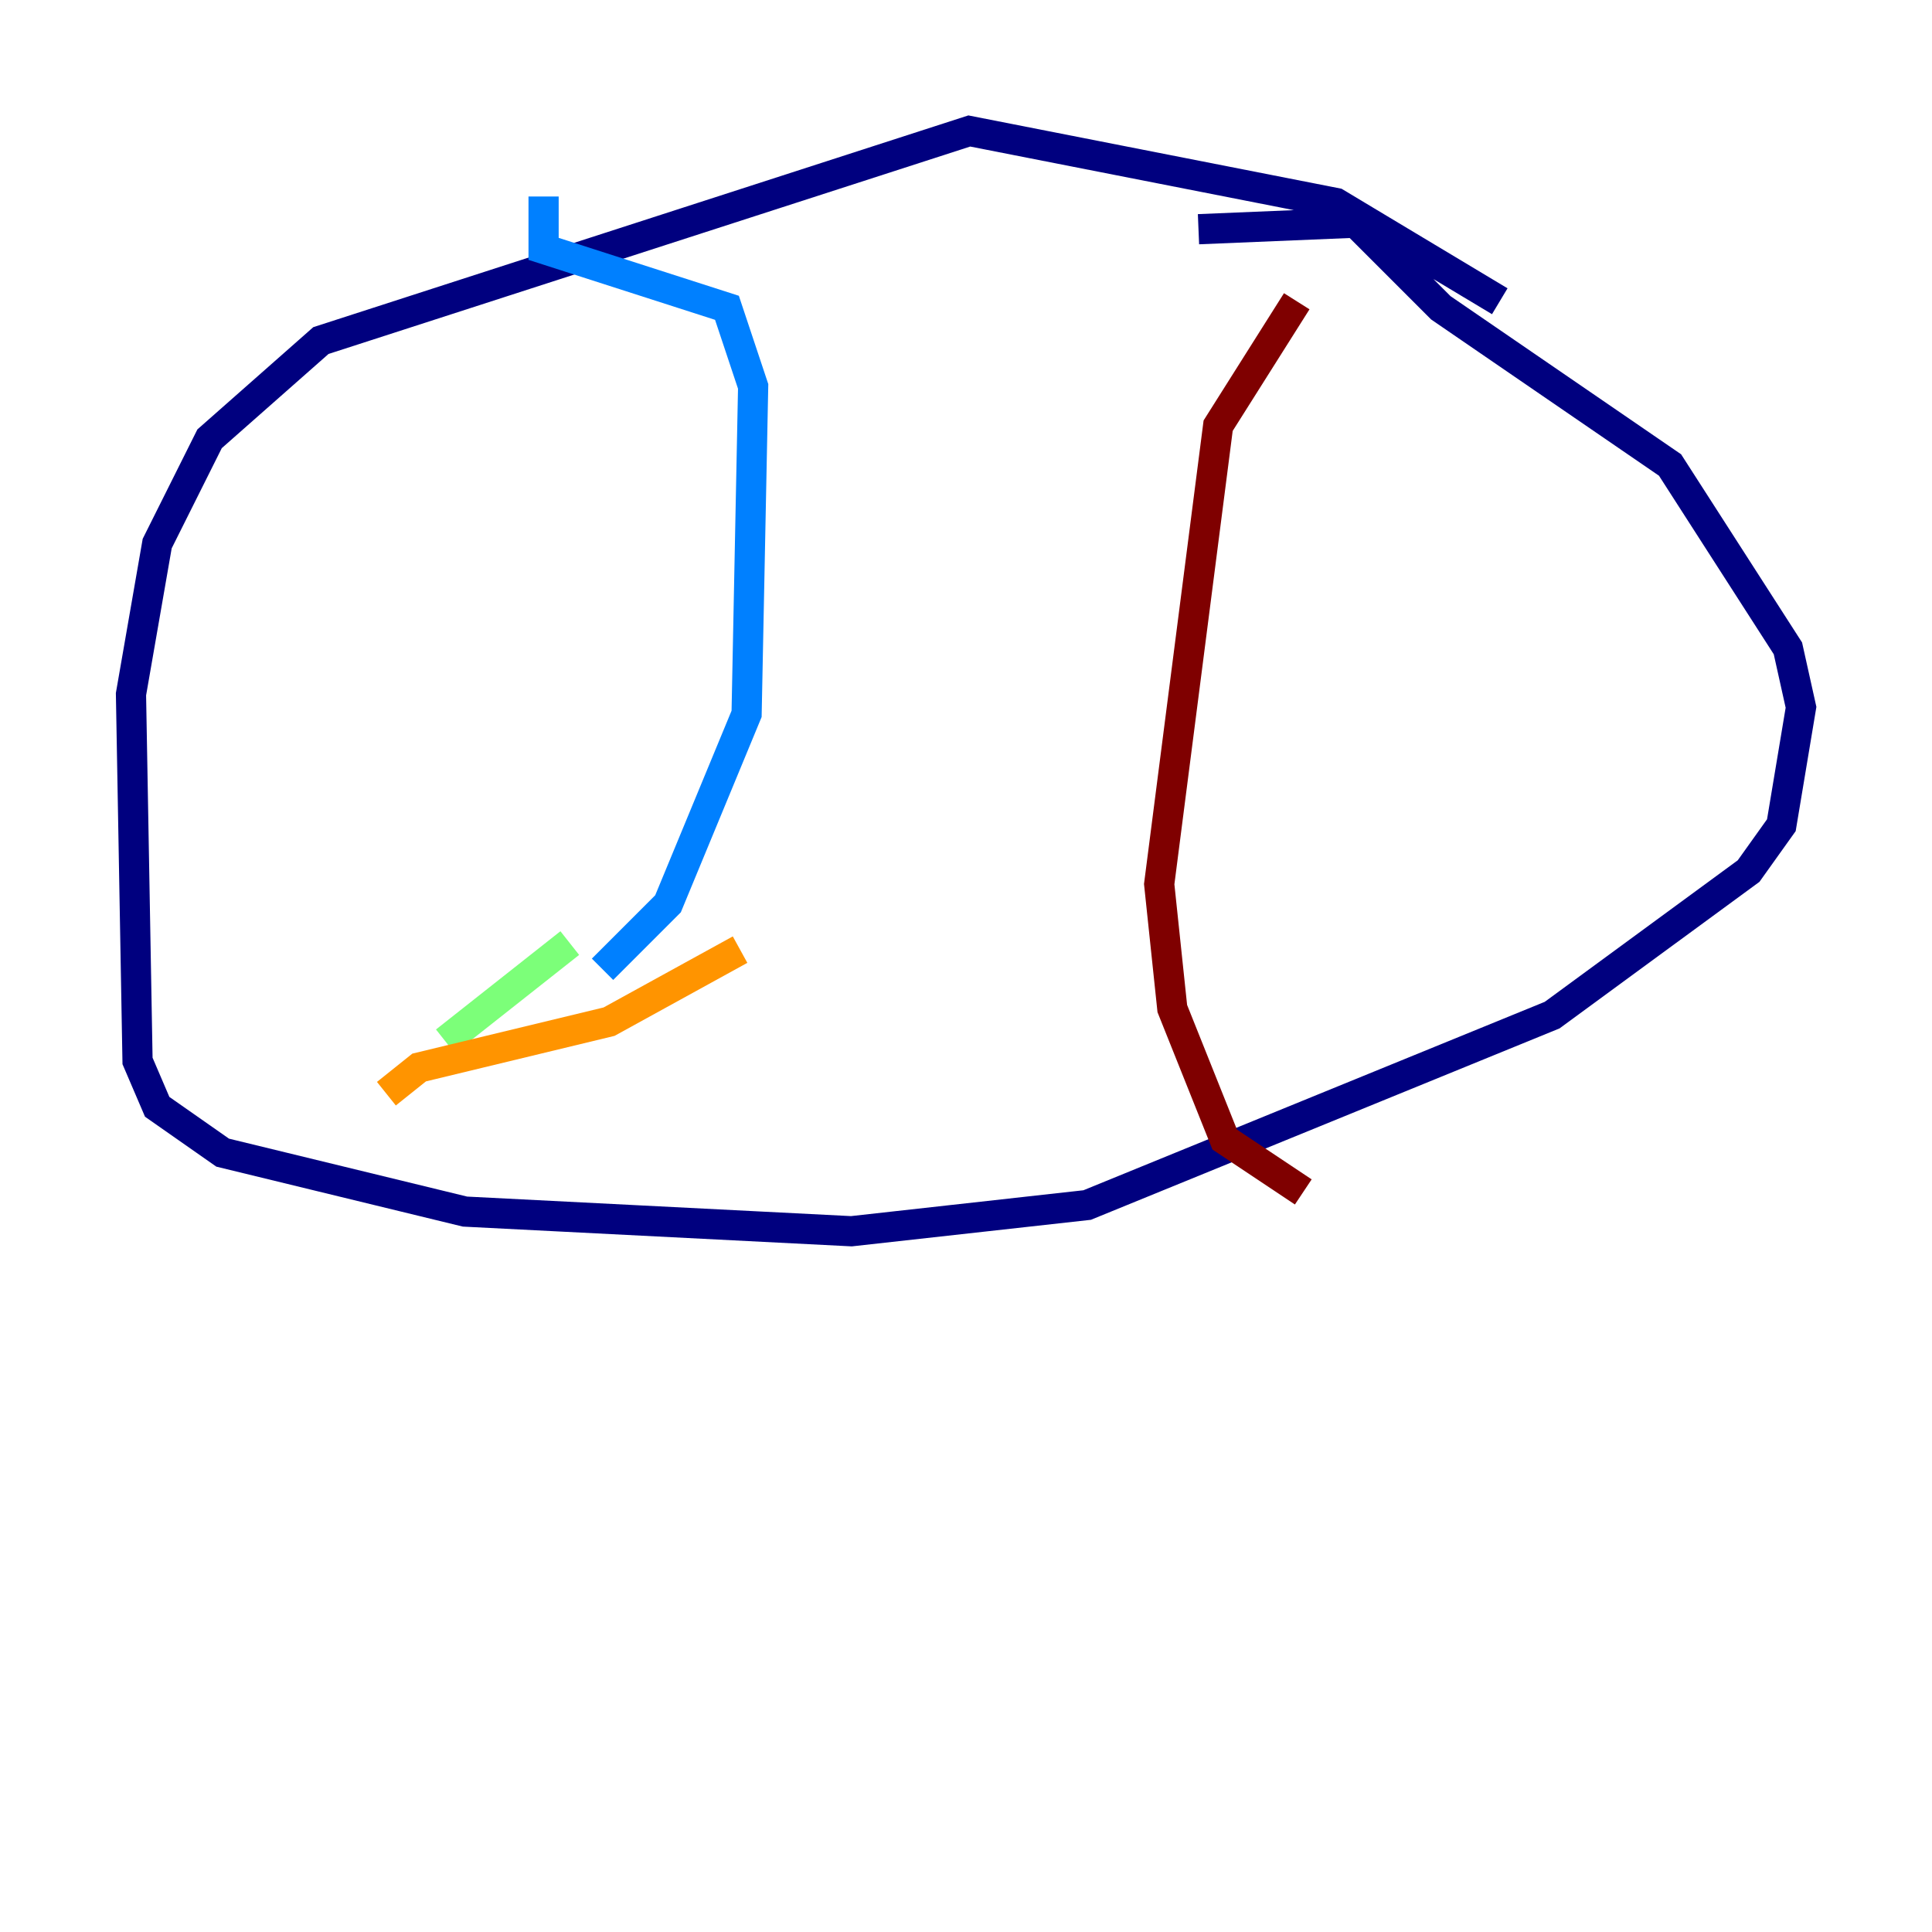 <?xml version="1.0" encoding="utf-8" ?>
<svg baseProfile="tiny" height="128" version="1.2" viewBox="0,0,128,128" width="128" xmlns="http://www.w3.org/2000/svg" xmlns:ev="http://www.w3.org/2001/xml-events" xmlns:xlink="http://www.w3.org/1999/xlink"><defs /><polyline fill="none" points="99.363,19.959 88.515,13.451 64.217,8.678 21.261,22.563 13.885,29.071 10.414,36.014 8.678,45.993 9.112,70.291 10.414,73.329 14.752,76.366 30.807,80.271 56.407,81.573 72.027,79.837 102.834,67.254 115.851,57.709 118.02,54.671 119.322,46.861 118.454,42.956 110.644,30.807 95.458,20.393 89.817,14.752 79.403,15.186" stroke="#00007f" stroke-width="2" /><polyline fill="none" points="36.014,13.017 36.014,16.488 48.163,20.393 49.898,25.6 49.464,47.295 44.258,59.878 39.919,64.217" stroke="#0080ff" stroke-width="2" /><polyline fill="none" points="37.749,62.481 29.505,68.99" stroke="#7cff79" stroke-width="2" /><polyline fill="none" points="25.6,72.461 27.77,70.725 40.352,67.688 49.031,62.915" stroke="#ff9400" stroke-width="2" /><polyline fill="none" points="85.912,19.959 80.705,28.203 76.8,58.576 77.668,66.82 81.139,75.498 86.346,78.969" stroke="#7f0000" stroke-width="2" /></svg>